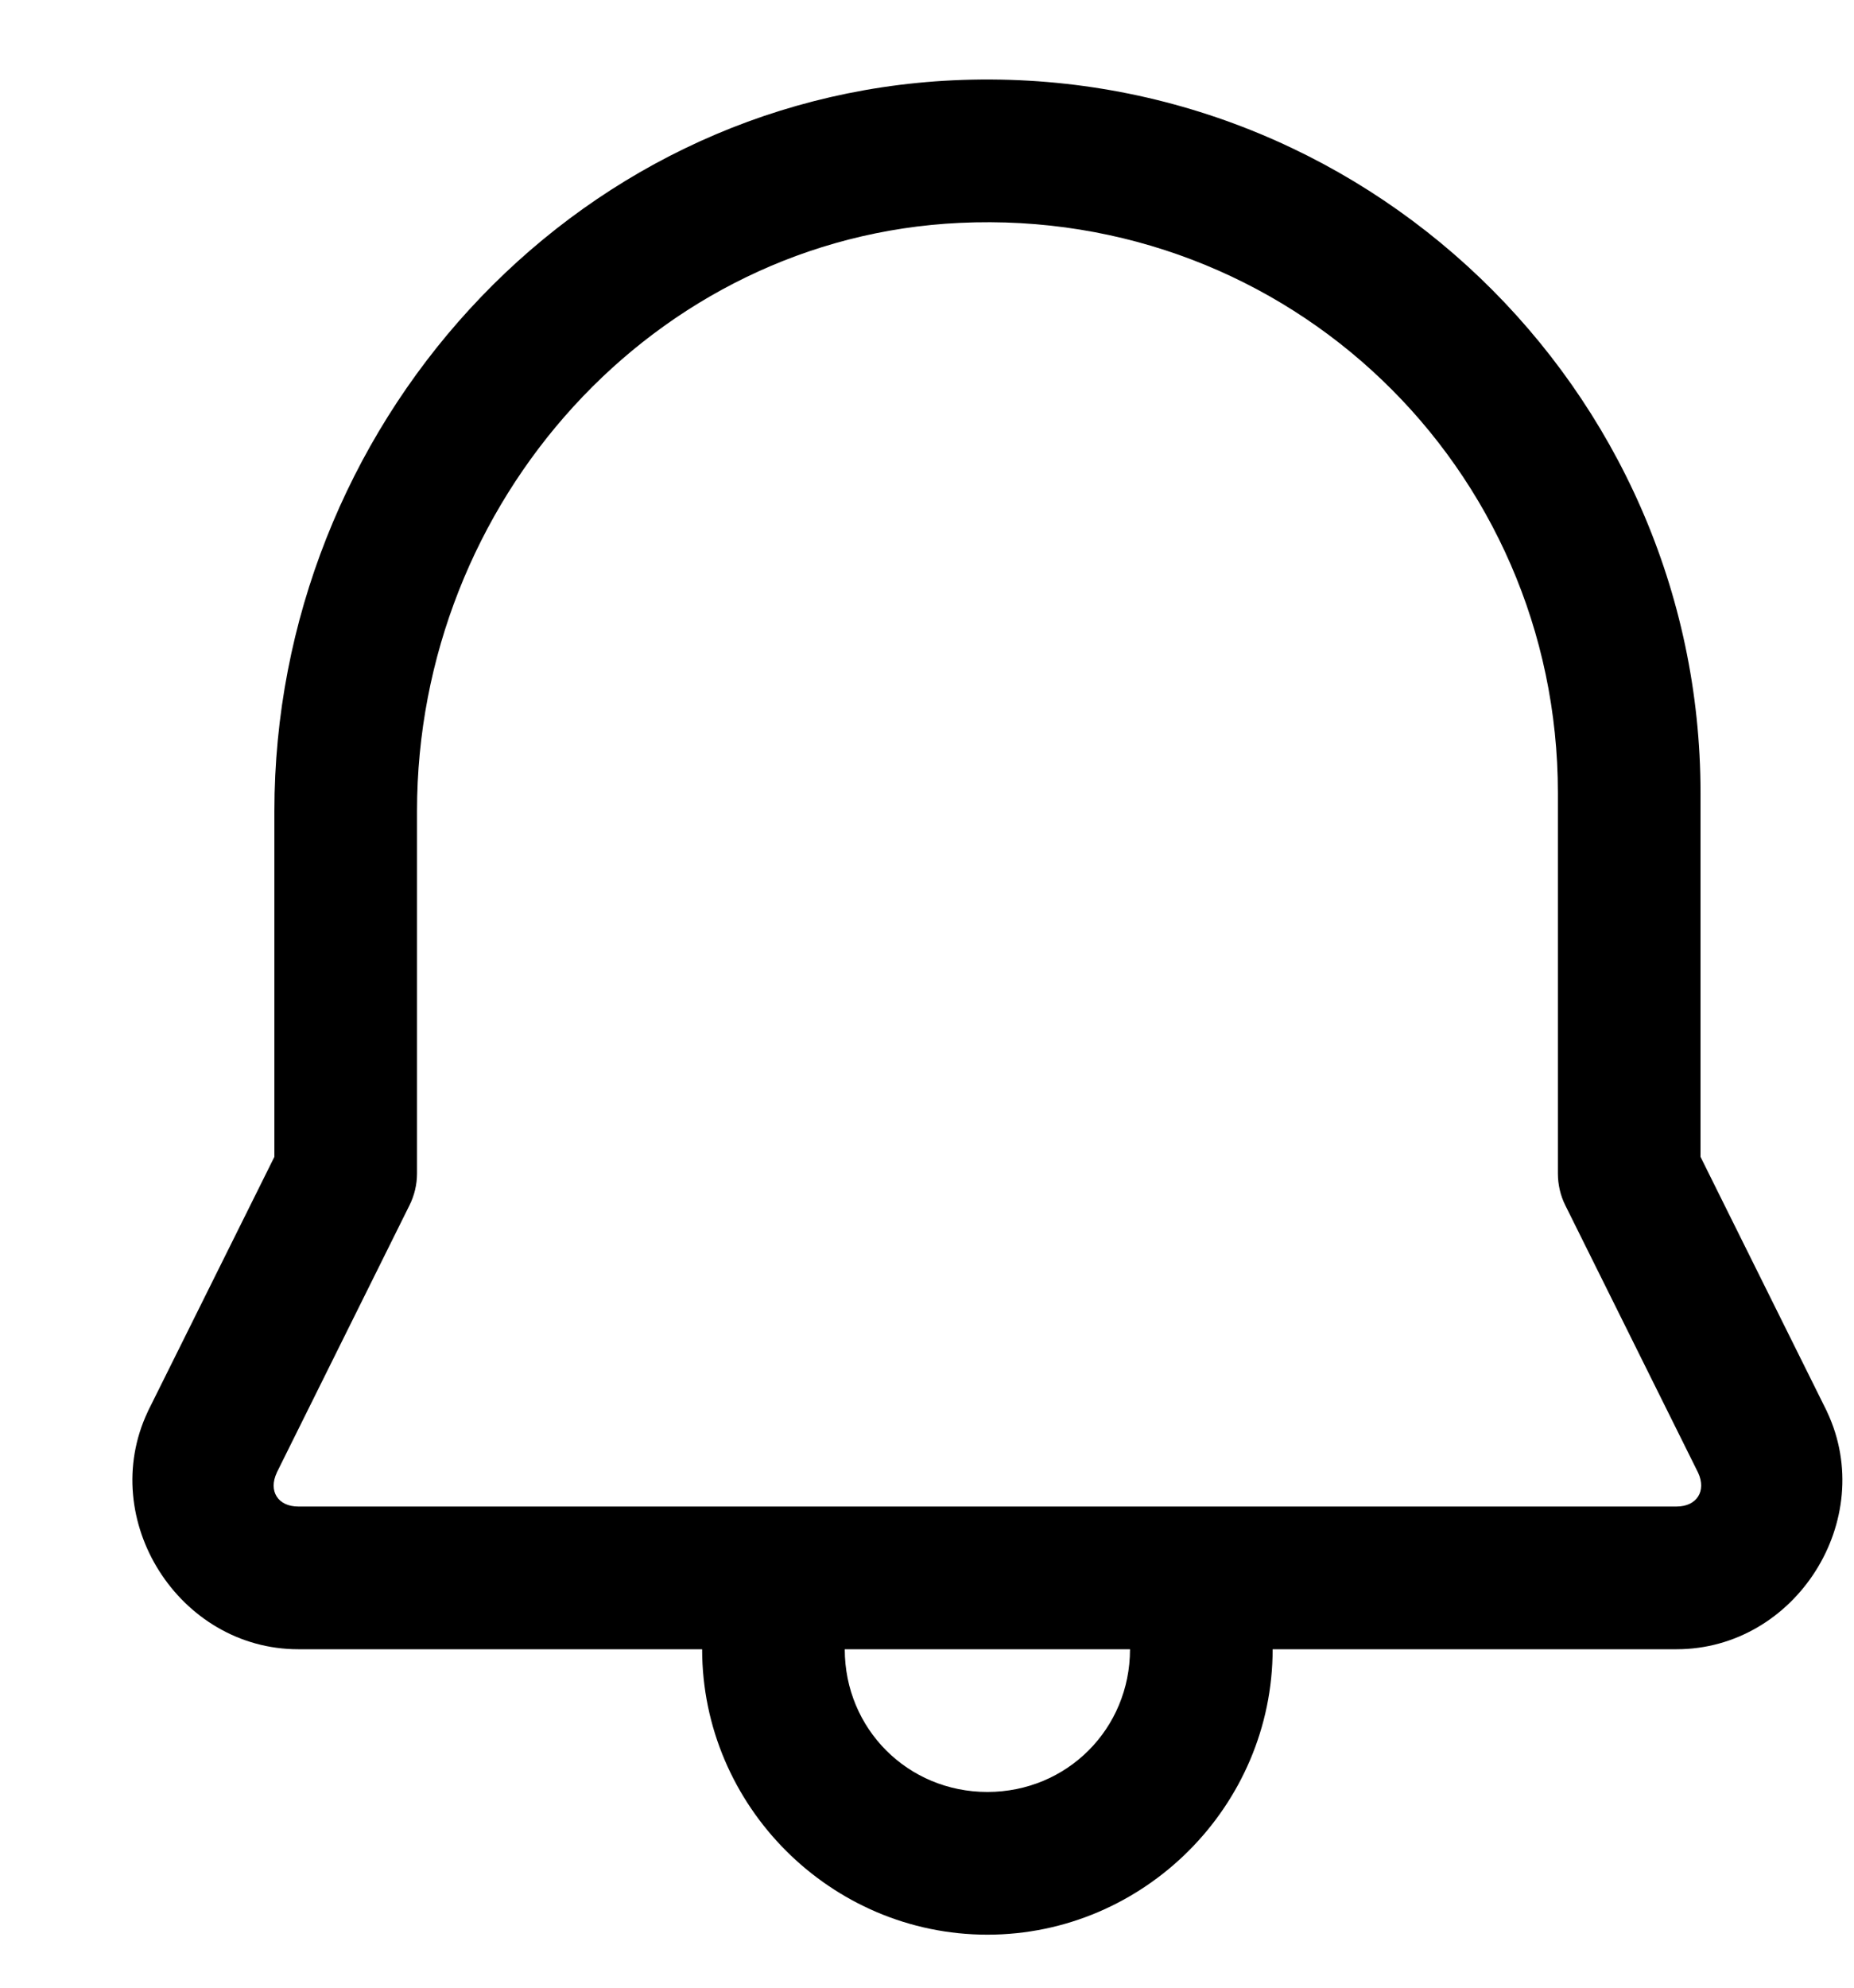 <svg width="14" height="15" viewBox="0 0 14 15" fill="none" xmlns="http://www.w3.org/2000/svg">
<path d="M7.197 0.606C4.295 0.743 2.072 3.236 2.072 6.121V8.73L1.12 10.644C1.118 10.648 1.117 10.651 1.115 10.655C0.732 11.469 1.352 12.446 2.252 12.446H5.302C5.302 13.629 6.273 14.6 7.456 14.6C8.639 14.6 9.61 13.629 9.61 12.446H12.66C13.56 12.446 14.18 11.469 13.797 10.655C13.796 10.651 13.794 10.648 13.792 10.644L12.841 8.73V5.984C12.841 2.931 10.279 0.461 7.197 0.606ZM7.247 1.682C9.732 1.565 11.764 3.53 11.764 5.984V8.856C11.764 8.939 11.783 9.022 11.82 9.096L12.823 11.114C12.887 11.252 12.813 11.369 12.66 11.369H2.252C2.099 11.369 2.025 11.252 2.09 11.114V11.113L3.092 9.096C3.129 9.022 3.149 8.939 3.149 8.856V6.121C3.149 3.788 4.936 1.79 7.247 1.682ZM6.379 12.446H8.533C8.533 13.047 8.057 13.523 7.456 13.523C6.855 13.523 6.379 13.047 6.379 12.446Z" fill="black"/>
</svg>
